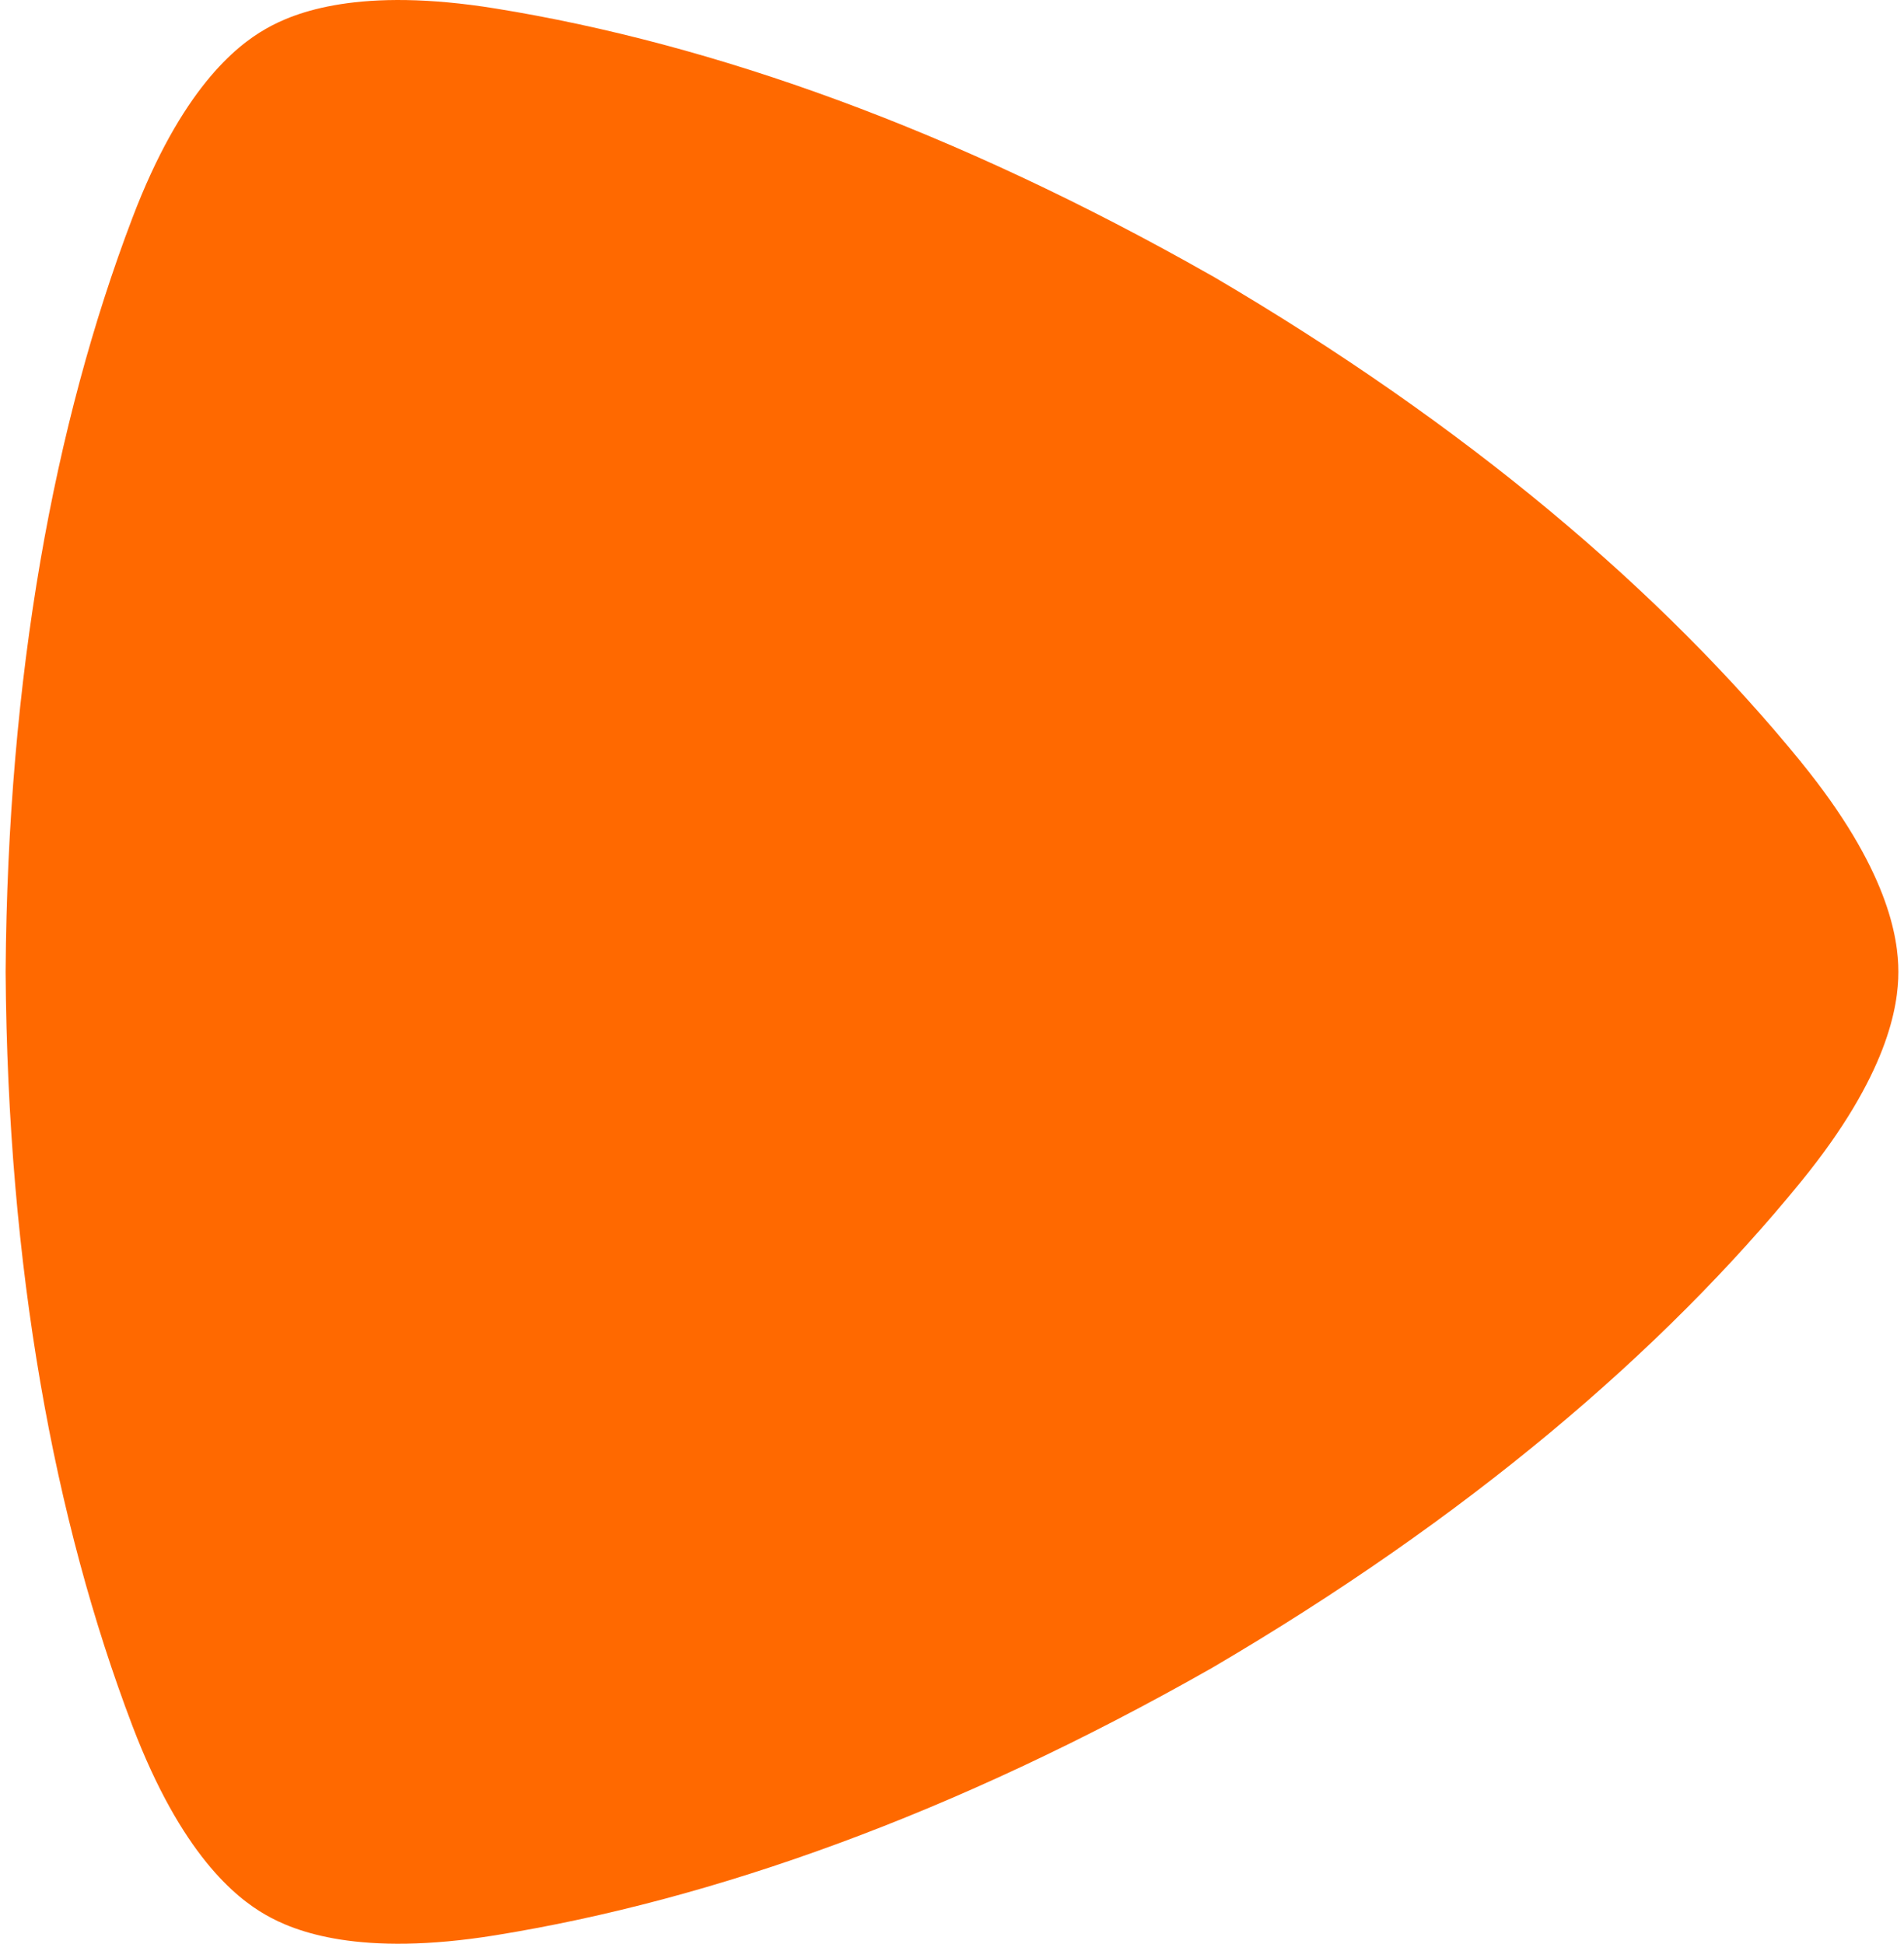 <?xml version="1.0" encoding="UTF-8"?><svg id="Ebene_1" xmlns="http://www.w3.org/2000/svg" viewBox="0 0 277.62 283.46"><defs><style>.cls-1{fill:#ff6900;}</style></defs><path class="cls-1" d="M262.63,111.15c-20.31-24.92-48.7-49.1-85.88-70.91l-.14-.07C139.12,18.87,103.98,6.37,72.25,1.24c-19.8-3.2-29.27,.52-33.57,3.01-4.31,2.48-12.27,8.82-19.39,27.57C7.87,61.86,1.12,98.54,.82,141.65v.16c.3,43.11,7.05,79.79,18.47,109.84,7.13,18.76,15.08,25.09,19.39,27.57,4.3,2.49,13.77,6.21,33.57,3.01,31.73-5.13,66.87-17.63,104.35-38.92l.14-.08c37.18-21.81,65.58-46,85.88-70.92,12.67-15.55,14.18-25.61,14.18-30.58s-1.51-15.02-14.18-30.58Z"/></svg>